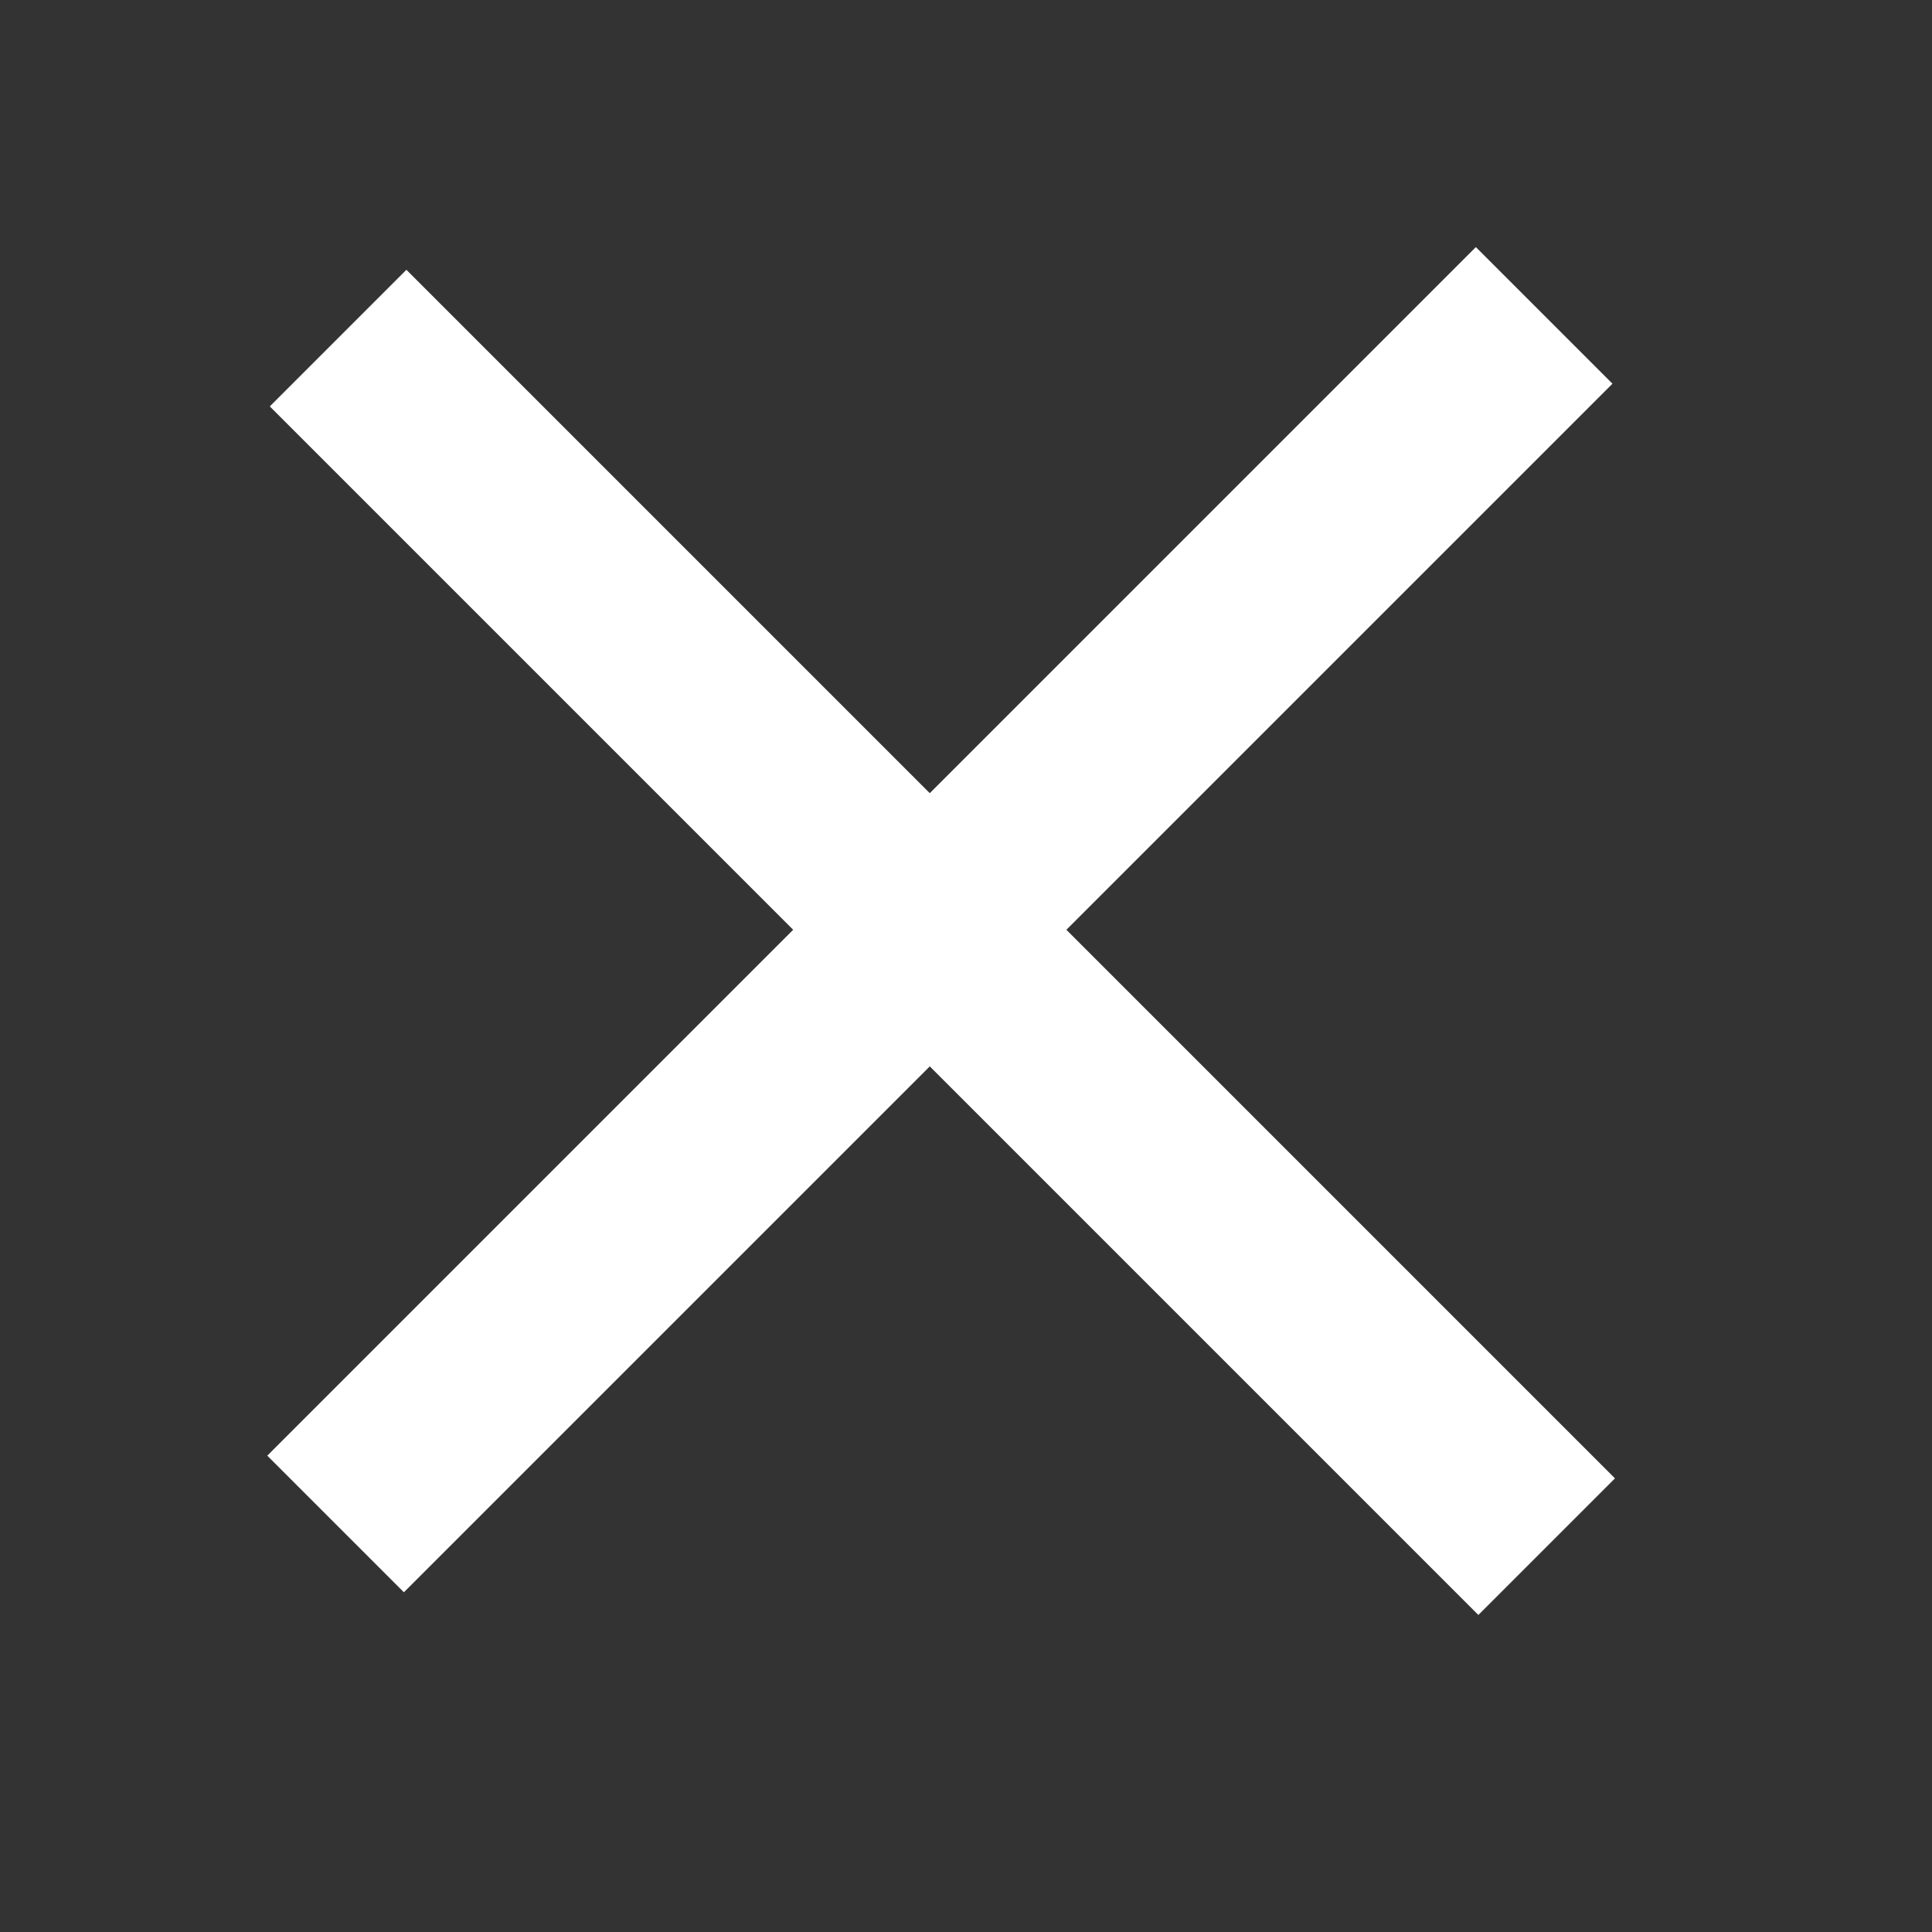 <?xml version="1.0" encoding="UTF-8" standalone="no"?>
<svg width="20px" height="20px" viewBox="0 0 20 20" version="1.1" xmlns="http://www.w3.org/2000/svg" xmlns:xlink="http://www.w3.org/1999/xlink" xmlns:sketch="http://www.bohemiancoding.com/sketch/ns">
    <rect x="0" y="0" width="20" height="20" fill="#333333" stroke="none"/>
    <title>Untitled 1</title>
    <description>Created with Sketch (http://www.bohemiancoding.com/sketch)</description>
    <defs></defs>
    <g id="Page-1" stroke="none" stroke-width="1" fill="none" fill-rule="evenodd" sketch:type="MSPage">
        <path d="M9.625,9.625 L15.985,3.265 L9.625,9.625 L3.5,3.5 L9.625,9.625 Z M9.625,9.625 L3.474,15.776 L9.625,9.625 L16.011,16.011 L9.625,9.625 Z" id="Line" stroke="#FFFFFF" stroke-width="2" stroke-linecap="square" sketch:type="MSShapeGroup"></path>
    </g>
</svg>
